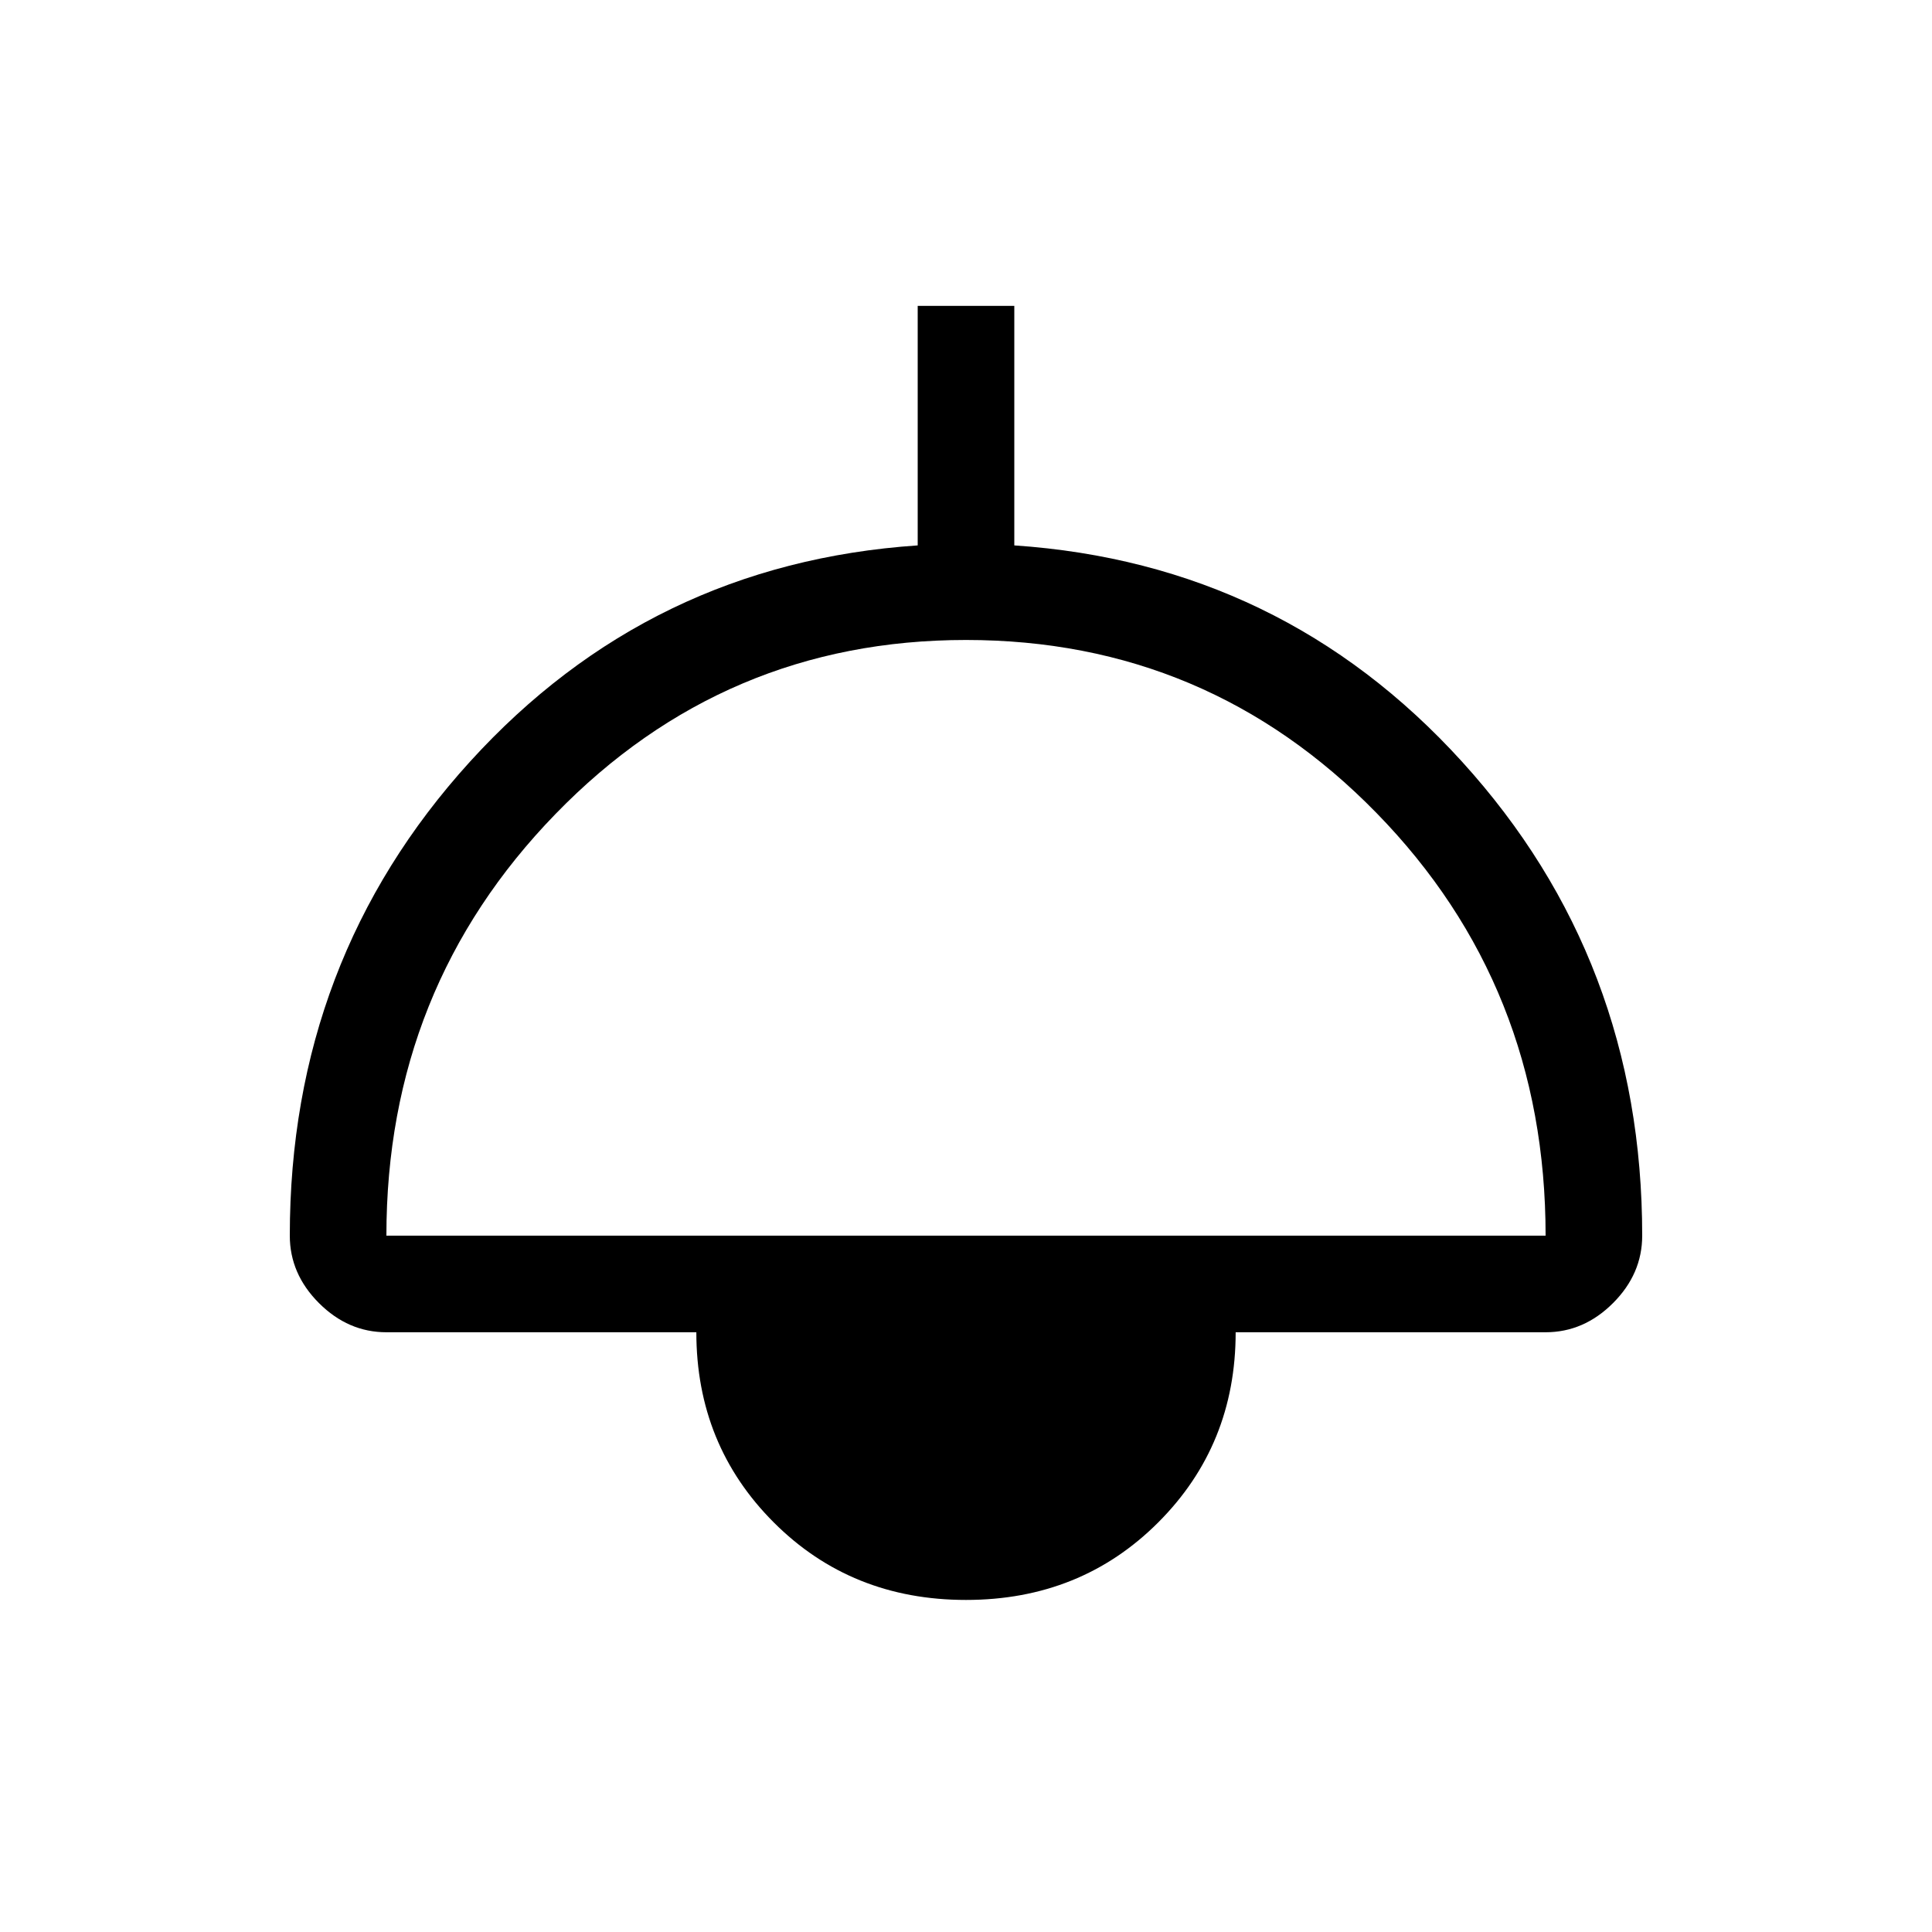 <svg xmlns="http://www.w3.org/2000/svg" height="40" width="40"><path d="M20 33.125q-2.375 0-3.979-1.604t-1.604-3.938H8q-.792 0-1.396-.604Q6 26.375 6 25.583q0-5.708 3.729-9.812 3.729-4.104 9.271-4.479V6.333h2v4.959q5.542.375 9.271 4.479Q34 19.875 34 25.583q0 .792-.604 1.396-.604.604-1.396.604h-6.417q0 2.334-1.604 3.938T20 33.125ZM8 25.583h24q0-5.166-3.5-8.75Q25 13.25 20 13.25t-8.5 3.604Q8 20.458 8 25.583Z"/></svg>